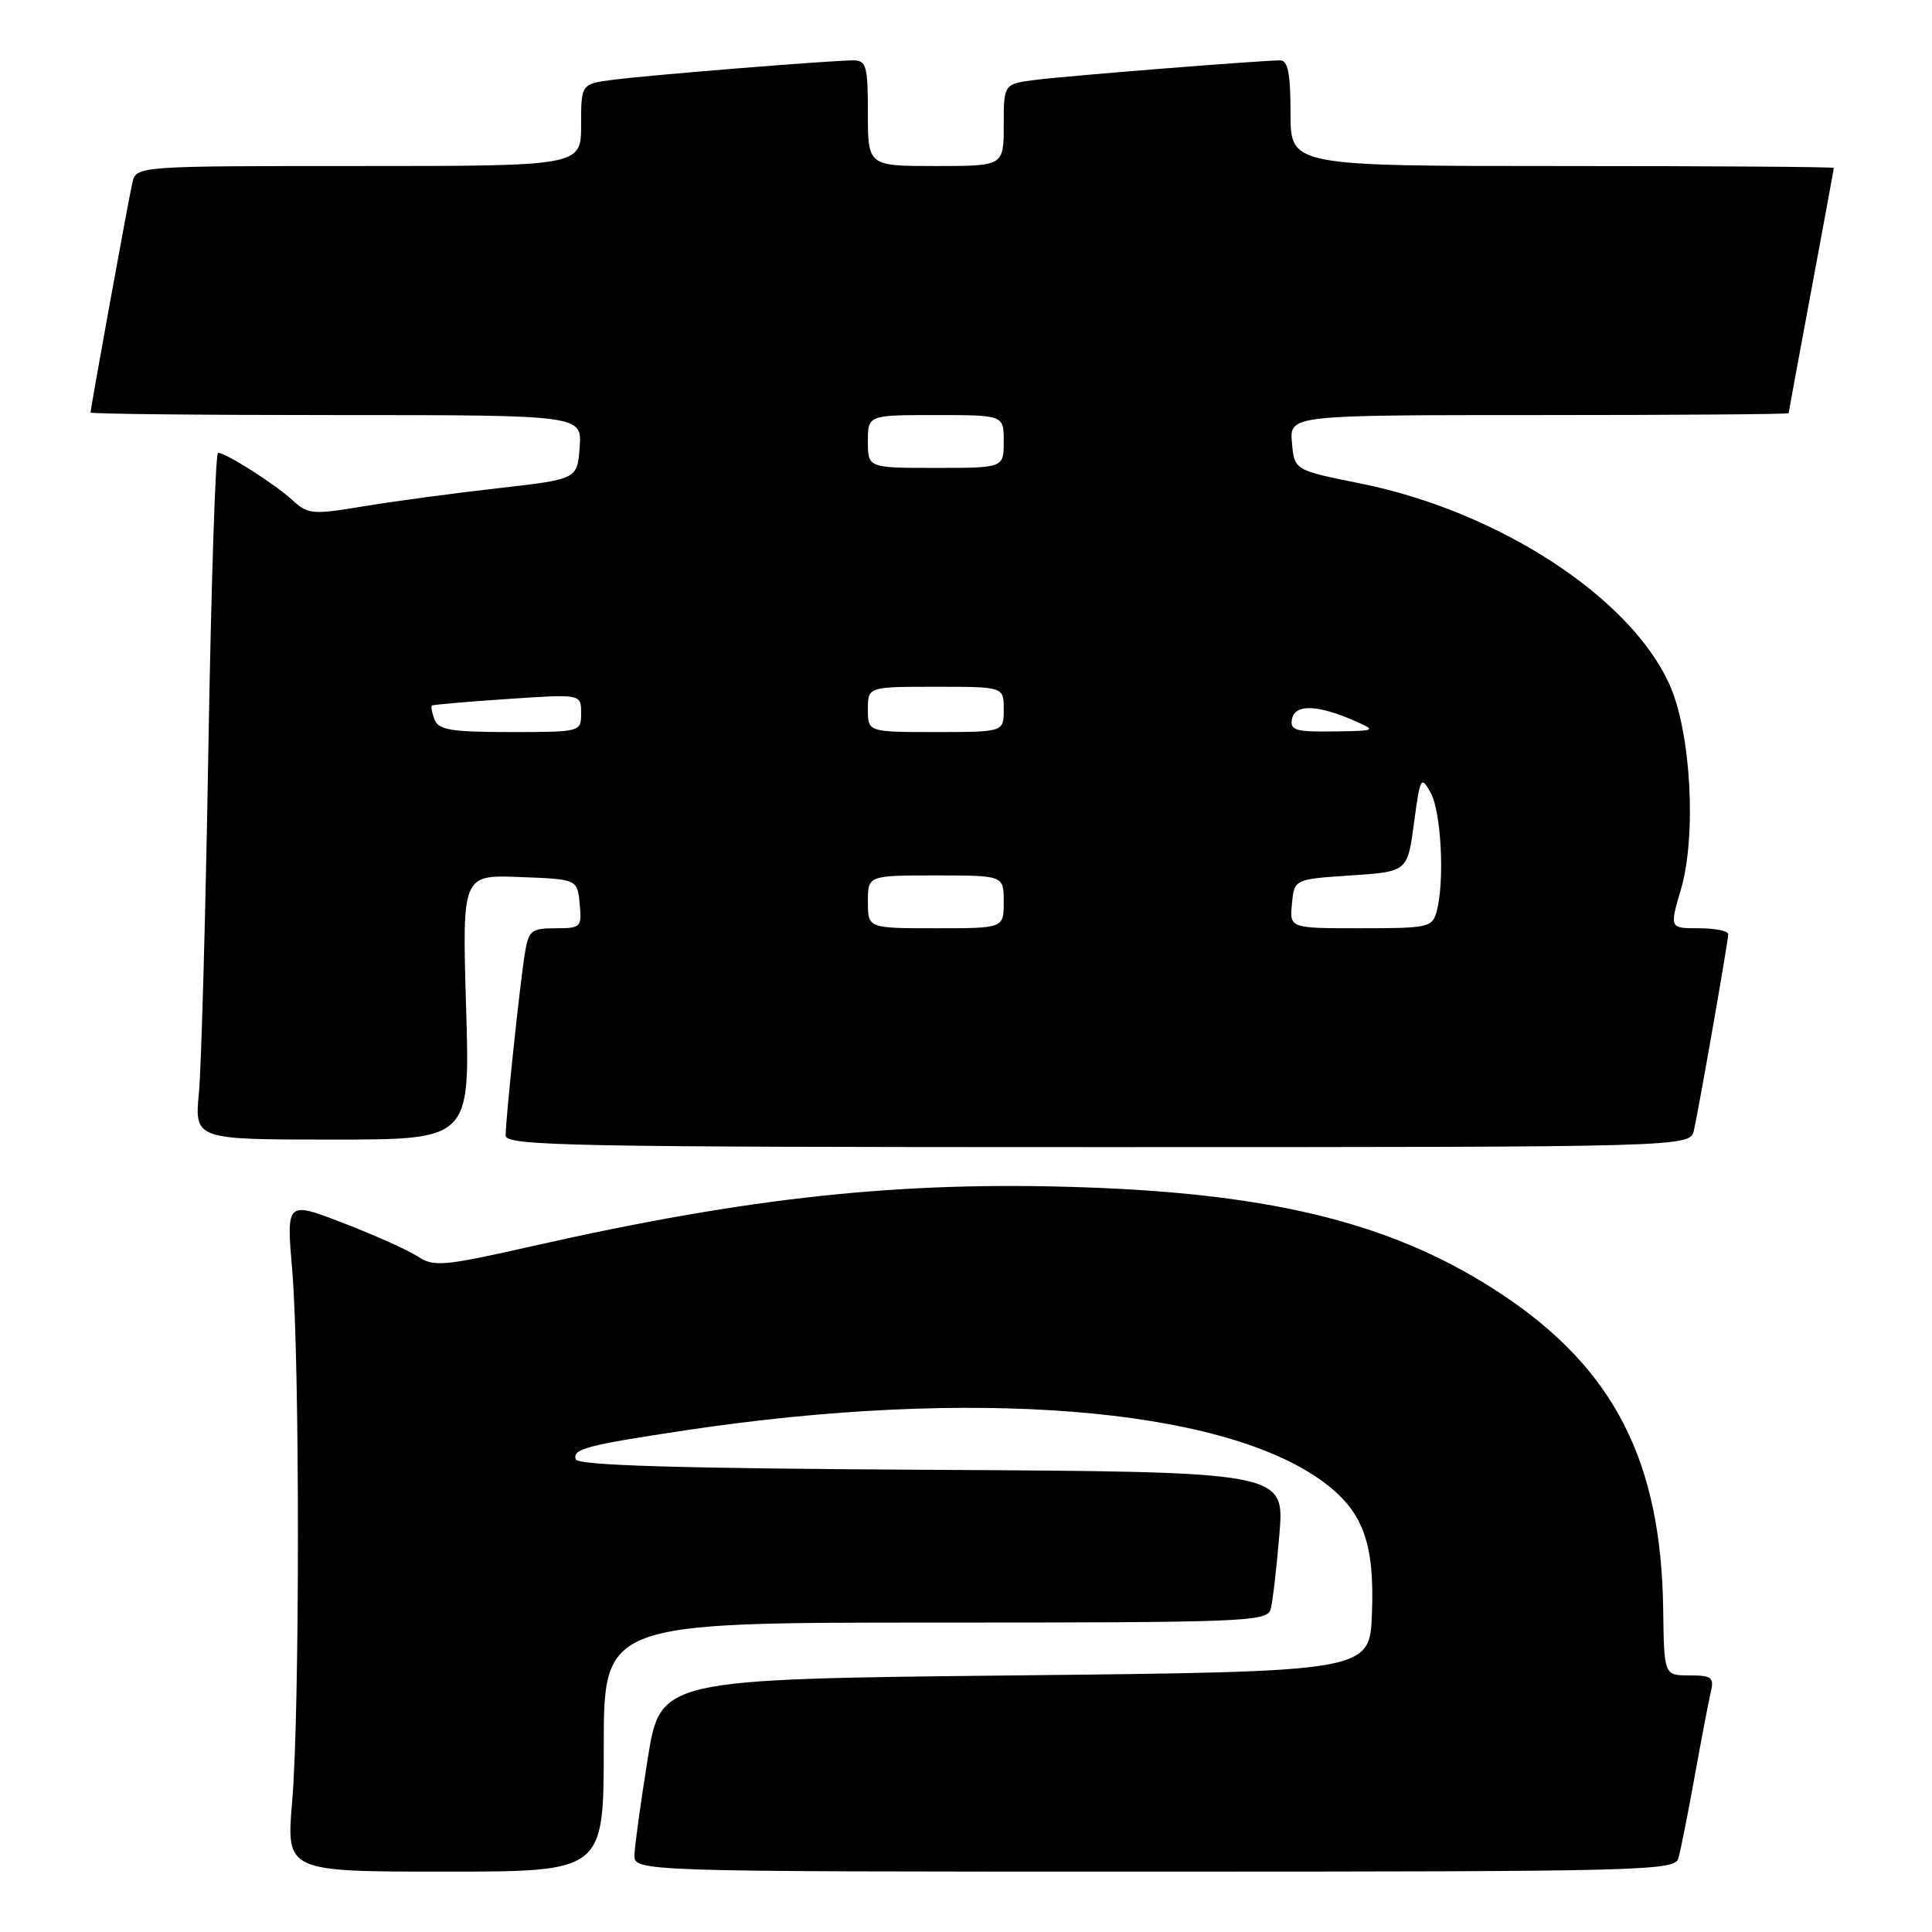 <?xml version="1.0" encoding="UTF-8" standalone="no"?>
<!DOCTYPE svg PUBLIC "-//W3C//DTD SVG 1.1//EN" "http://www.w3.org/Graphics/SVG/1.1/DTD/svg11.dtd" >
<svg xmlns="http://www.w3.org/2000/svg" xmlns:xlink="http://www.w3.org/1999/xlink" version="1.1" viewBox="0 0 256 256">
 <g >
 <path fill="currentColor"
d=" M 80.00 231.50 C 80.00 215.00 80.00 215.00 123.93 215.00 C 164.92 215.00 167.90 214.88 168.36 213.25 C 168.63 212.29 169.16 207.79 169.53 203.26 C 170.21 195.02 170.21 195.02 123.44 194.76 C 89.75 194.57 76.56 194.18 76.29 193.37 C 75.83 191.99 77.71 191.50 90.93 189.51 C 128.75 183.83 161.66 186.45 175.14 196.21 C 180.58 200.16 182.15 204.32 181.79 213.82 C 181.50 221.50 181.50 221.50 134.51 222.00 C 87.52 222.50 87.52 222.50 85.83 233.00 C 84.91 238.78 84.11 244.51 84.07 245.75 C 84.00 248.00 84.00 248.00 152.93 248.00 C 217.72 248.00 221.90 247.89 222.39 246.25 C 222.67 245.29 223.64 240.45 224.53 235.50 C 225.42 230.55 226.39 225.49 226.68 224.25 C 227.16 222.26 226.83 222.00 223.86 222.00 C 220.50 222.00 220.50 222.00 220.38 213.25 C 220.12 193.60 213.86 181.38 199.02 171.52 C 185.12 162.27 169.17 158.19 143.50 157.32 C 119.30 156.49 99.33 158.62 70.59 165.11 C 58.74 167.78 57.49 167.90 55.34 166.48 C 54.05 165.64 49.60 163.64 45.46 162.05 C 37.94 159.15 37.94 159.15 38.72 168.33 C 39.73 180.22 39.73 226.82 38.71 238.75 C 37.93 248.00 37.93 248.00 58.96 248.00 C 80.00 248.00 80.00 248.00 80.00 231.50 Z  M 224.46 149.75 C 225.22 146.27 229.00 124.67 229.00 123.79 C 229.00 123.35 227.25 123.00 225.11 123.00 C 221.22 123.00 221.22 123.00 222.73 117.86 C 224.82 110.70 224.07 97.08 221.23 90.73 C 216.04 79.14 198.57 67.76 180.30 64.07 C 171.50 62.30 171.50 62.30 171.19 58.65 C 170.88 55.00 170.88 55.00 203.94 55.00 C 222.12 55.00 237.00 54.89 237.01 54.75 C 237.01 54.61 238.36 47.30 240.00 38.50 C 241.64 29.70 242.99 22.39 242.99 22.25 C 243.00 22.11 226.80 22.00 207.00 22.00 C 171.00 22.00 171.00 22.00 171.00 15.00 C 171.00 9.77 170.66 8.00 169.64 8.00 C 167.13 8.00 141.54 10.04 137.25 10.58 C 133.00 11.12 133.00 11.12 133.00 16.56 C 133.00 22.00 133.00 22.00 124.00 22.00 C 115.00 22.00 115.00 22.00 115.00 15.00 C 115.00 8.73 114.80 8.00 113.05 8.00 C 110.12 8.00 86.10 9.94 81.25 10.57 C 77.00 11.12 77.00 11.12 77.00 16.56 C 77.00 22.00 77.00 22.00 47.52 22.00 C 18.04 22.00 18.04 22.00 17.53 24.25 C 16.99 26.65 12.00 54.09 12.00 54.66 C 12.00 54.85 26.65 55.00 44.56 55.00 C 77.11 55.00 77.11 55.00 76.81 59.25 C 76.50 63.50 76.50 63.50 66.00 64.69 C 60.22 65.34 52.22 66.42 48.22 67.08 C 41.37 68.22 40.81 68.17 38.72 66.25 C 36.39 64.11 29.94 60.01 28.89 60.00 C 28.55 60.00 27.98 77.66 27.61 99.25 C 27.25 120.84 26.68 141.31 26.36 144.75 C 25.77 151.00 25.77 151.00 44.03 151.00 C 62.29 151.00 62.29 151.00 61.76 133.46 C 61.24 115.92 61.24 115.92 68.87 116.21 C 76.50 116.50 76.50 116.50 76.81 119.75 C 77.11 122.86 76.98 123.00 73.61 123.00 C 70.42 123.00 70.04 123.30 69.56 126.25 C 68.91 130.14 67.00 148.28 67.00 150.46 C 67.00 151.83 75.49 152.00 145.48 152.00 C 223.96 152.00 223.96 152.00 224.46 149.75 Z  M 115.00 119.50 C 115.00 116.00 115.00 116.00 124.00 116.00 C 133.00 116.00 133.00 116.00 133.00 119.50 C 133.00 123.00 133.00 123.00 124.00 123.00 C 115.00 123.00 115.00 123.00 115.00 119.50 Z  M 171.19 119.75 C 171.50 116.50 171.50 116.50 179.00 116.00 C 186.50 115.50 186.50 115.50 187.36 109.06 C 188.18 102.94 188.29 102.74 189.58 105.06 C 190.97 107.58 191.44 116.77 190.37 120.75 C 189.80 122.88 189.27 123.00 180.32 123.00 C 170.87 123.00 170.87 123.00 171.19 119.75 Z  M 57.58 95.36 C 57.24 94.45 57.08 93.62 57.23 93.49 C 57.38 93.37 61.89 92.98 67.25 92.62 C 77.00 91.96 77.00 91.96 77.00 94.48 C 77.00 96.99 76.98 97.00 67.61 97.00 C 59.82 97.00 58.11 96.72 57.58 95.36 Z  M 115.00 94.00 C 115.00 91.00 115.00 91.00 124.00 91.00 C 133.00 91.00 133.00 91.00 133.00 94.00 C 133.00 97.00 133.00 97.00 124.00 97.00 C 115.00 97.00 115.00 97.00 115.00 94.00 Z  M 171.20 95.25 C 171.60 93.27 174.58 93.36 179.50 95.52 C 182.43 96.81 182.37 96.84 176.68 96.92 C 171.64 96.99 170.90 96.76 171.20 95.25 Z  M 115.00 58.50 C 115.00 55.00 115.00 55.00 124.00 55.00 C 133.00 55.00 133.00 55.00 133.00 58.50 C 133.00 62.00 133.00 62.00 124.00 62.00 C 115.00 62.00 115.00 62.00 115.00 58.50 Z "/>
</g>
</svg>